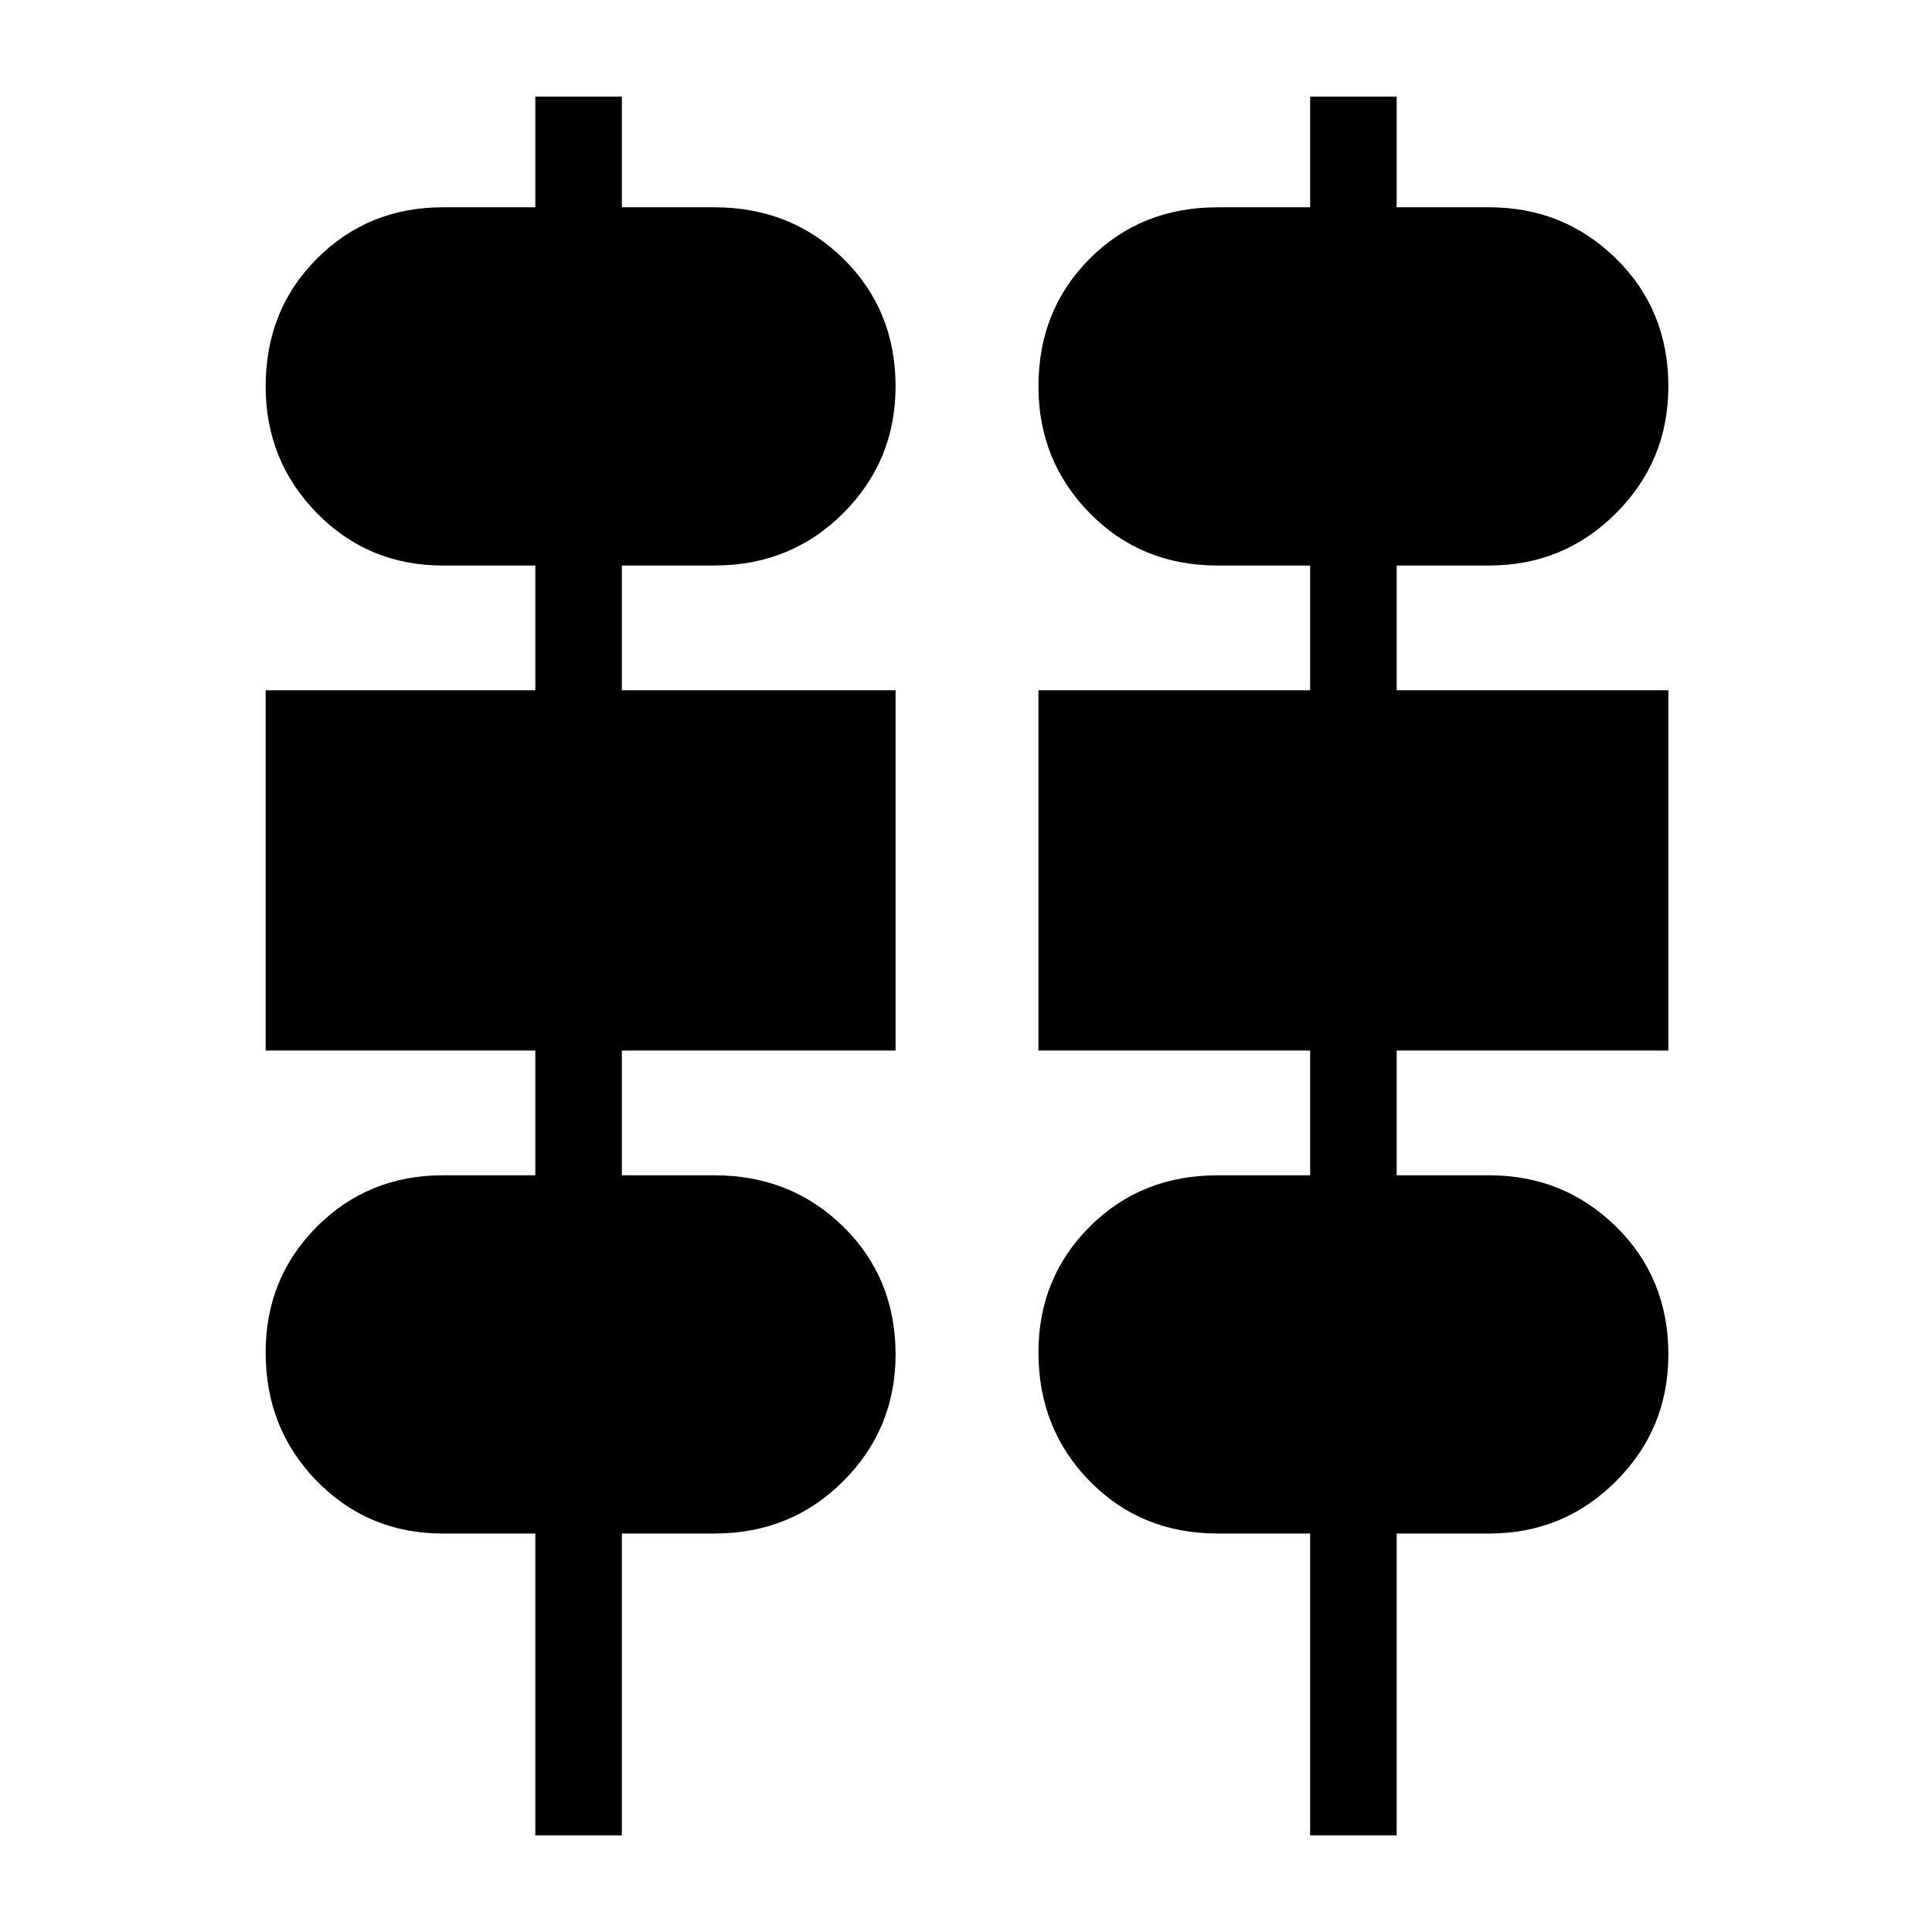 <svg xmlns="http://www.w3.org/2000/svg" height="48" width="48"><path d="M13.3 45.6V38.1H11Q9.15 38.1 7.875 36.8Q6.6 35.5 6.6 33.6Q6.6 31.75 7.875 30.475Q9.15 29.2 11 29.2H13.3V26.1H6.6V17.15H13.3V14.05H11Q9.15 14.05 7.875 12.75Q6.6 11.45 6.6 9.6Q6.6 7.7 7.875 6.425Q9.15 5.15 11 5.15H13.3V2.4H15.45V5.15H17.75Q19.65 5.15 20.95 6.425Q22.25 7.7 22.25 9.6Q22.25 11.45 20.95 12.75Q19.65 14.05 17.75 14.05H15.45V17.15H22.25V26.1H15.45V29.2H17.75Q19.65 29.2 20.95 30.475Q22.25 31.75 22.25 33.65Q22.25 35.5 20.95 36.8Q19.65 38.1 17.75 38.1H15.45V45.6ZM32.55 45.6V38.1H30.25Q28.35 38.1 27.075 36.8Q25.8 35.5 25.8 33.6Q25.8 31.75 27.075 30.475Q28.35 29.2 30.25 29.2H32.55V26.1H25.8V17.15H32.55V14.05H30.25Q28.35 14.05 27.075 12.75Q25.8 11.45 25.8 9.6Q25.8 7.7 27.075 6.425Q28.35 5.15 30.25 5.15H32.55V2.4H34.7V5.15H37Q38.85 5.15 40.15 6.425Q41.45 7.7 41.45 9.6Q41.45 11.45 40.15 12.75Q38.85 14.05 37 14.05H34.7V17.15H41.45V26.1H34.7V29.2H37Q38.85 29.2 40.15 30.475Q41.45 31.75 41.45 33.65Q41.45 35.5 40.15 36.8Q38.85 38.1 37 38.1H34.7V45.6Z"/></svg>